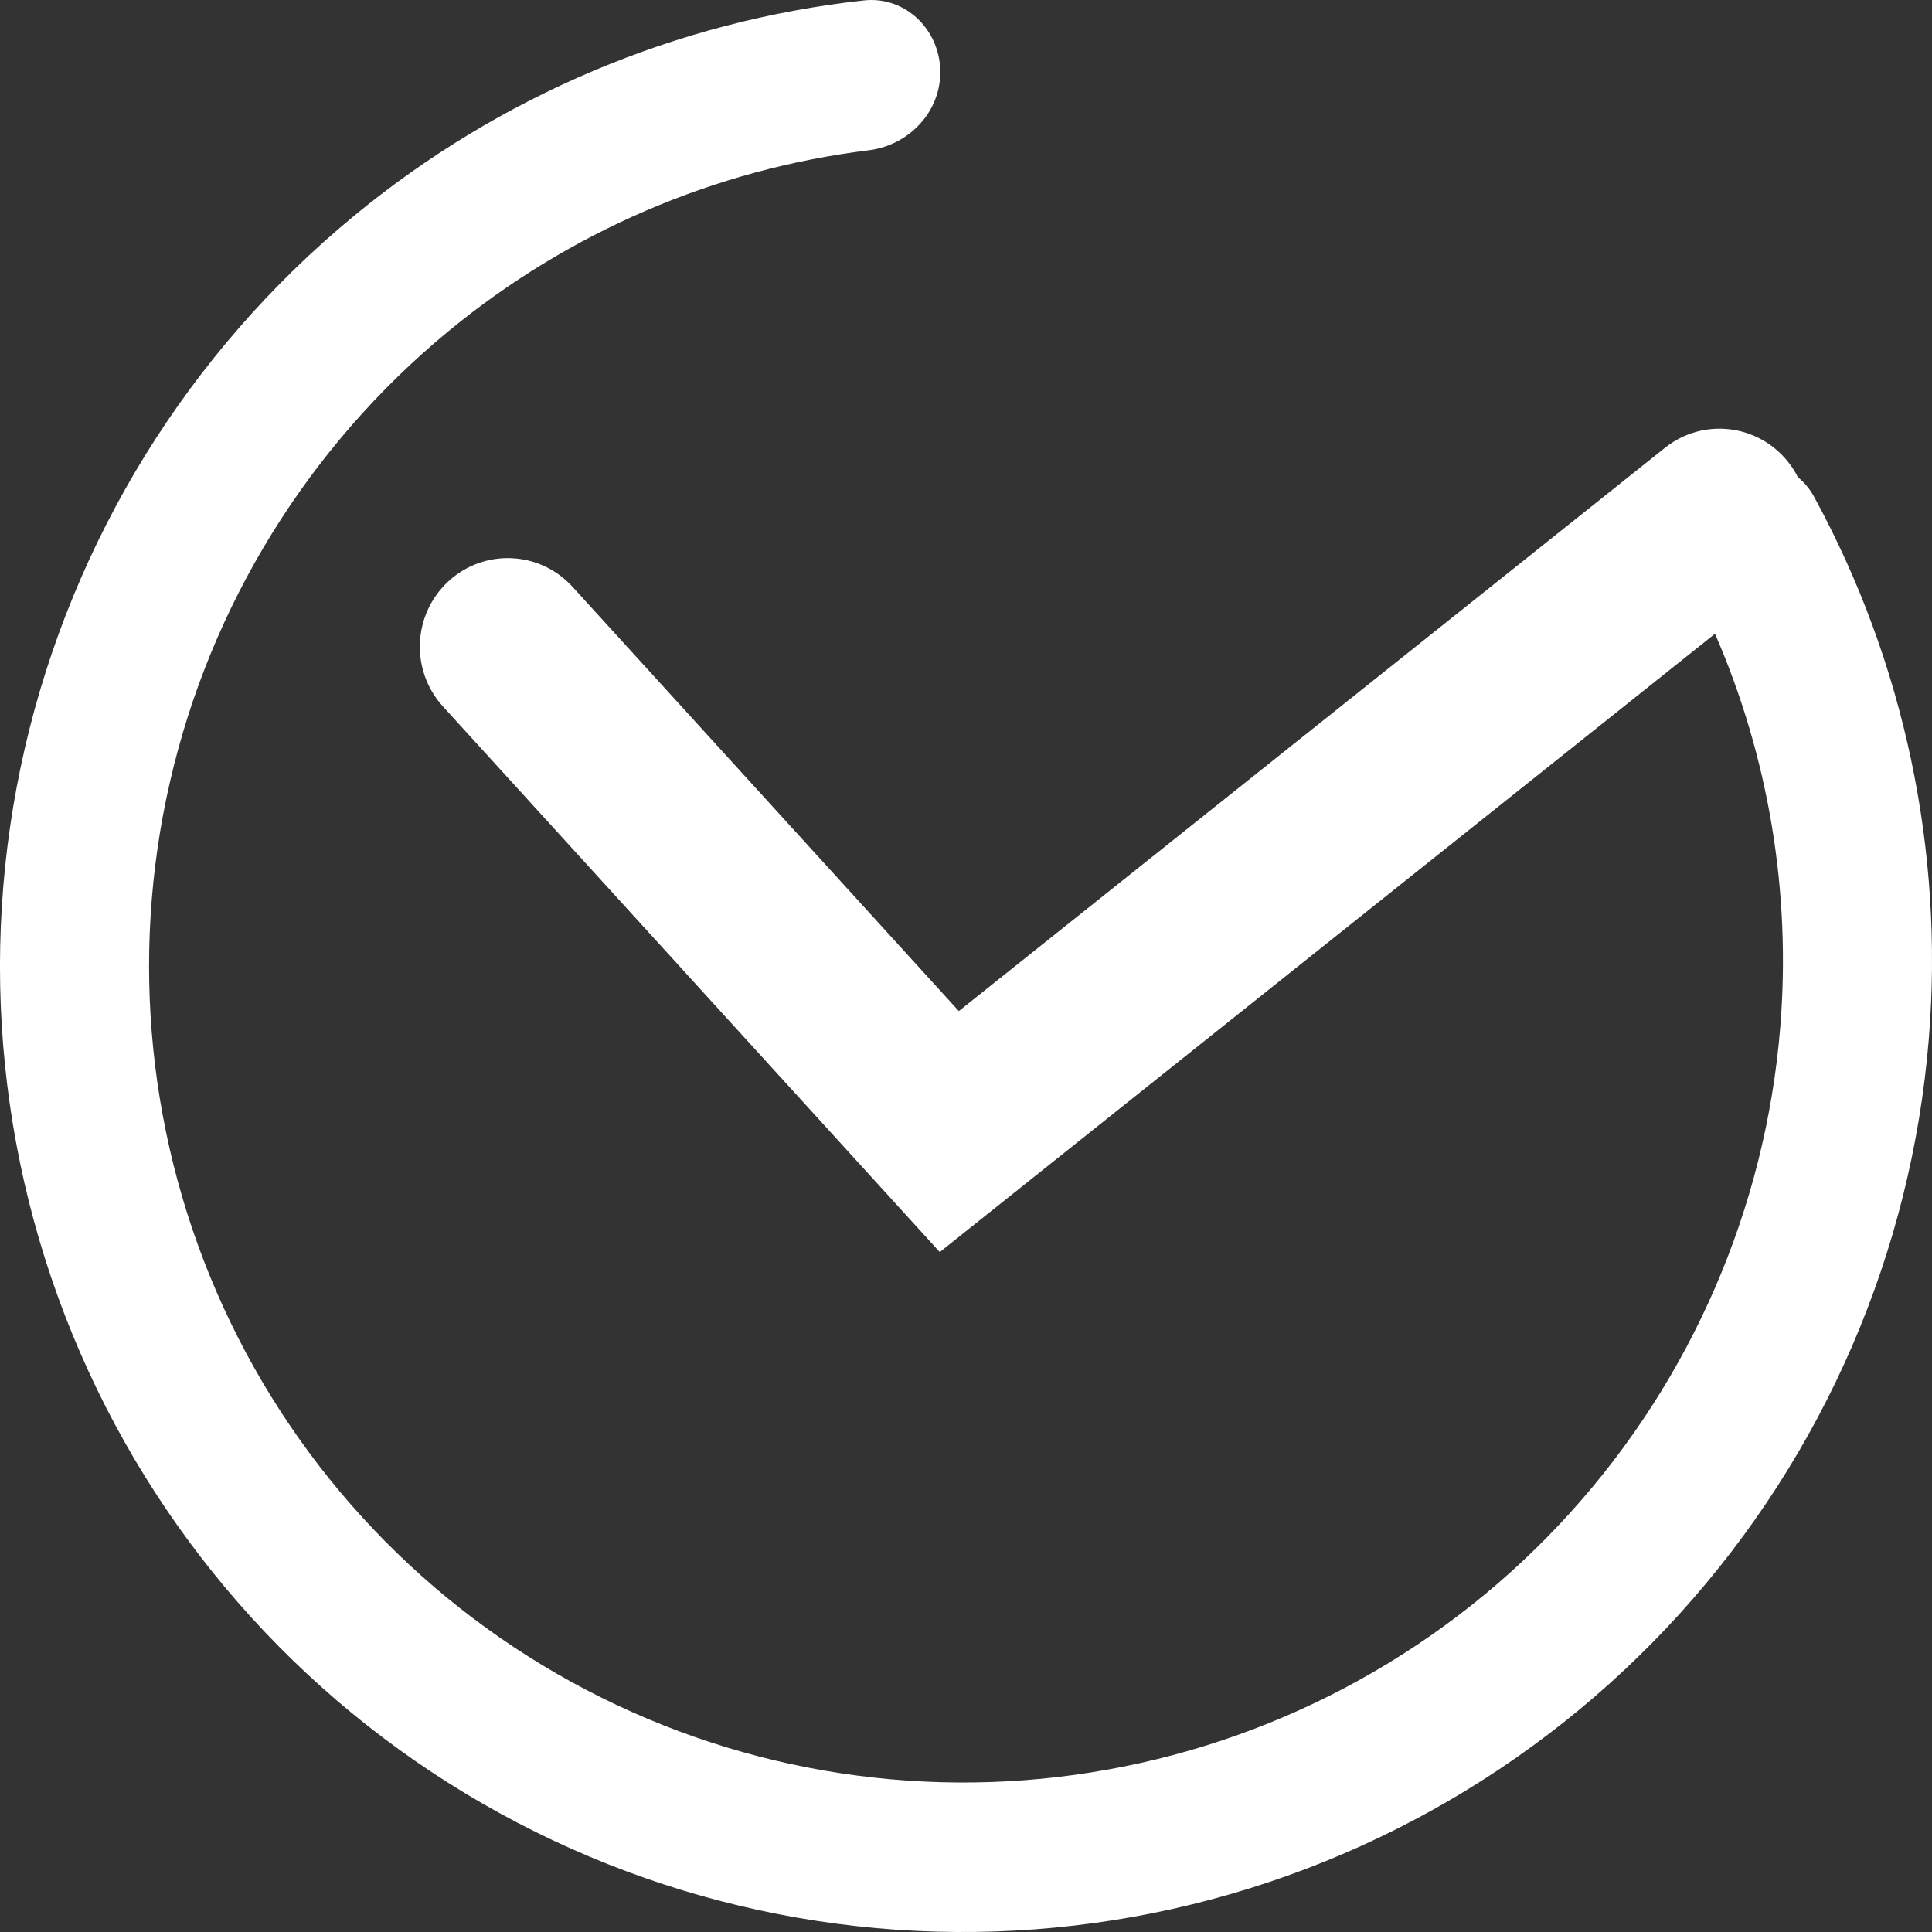 <svg width="28" height="28" viewBox="0 0 28 28" fill="none" xmlns="http://www.w3.org/2000/svg">
<rect x="0" y="0" width="28" height="28" fill="#333333" stroke="none"/>
<path d="M24.855 9.185L13.62 18.146L6.42 10.239C5.944 9.717 5.979 8.905 6.498 8.426C7.016 7.947 7.822 7.982 8.297 8.504L13.896 14.653L24.13 6.49C24.681 6.05 25.482 6.144 25.919 6.7C25.973 6.768 26.018 6.84 26.056 6.915C26.15 6.993 26.232 7.089 26.294 7.205C27.595 9.594 28.176 12.322 27.954 15.056C27.702 18.151 26.435 21.078 24.35 23.38C22.265 25.683 19.48 27.229 16.431 27.779C13.382 28.328 10.241 27.849 7.499 26.416C4.757 24.984 2.569 22.679 1.277 19.861C-0.015 17.044 -0.338 13.874 0.359 10.847C1.056 7.82 2.733 5.106 5.128 3.131C7.244 1.385 9.815 0.303 12.52 0.006C13.112 -0.059 13.61 0.416 13.627 1.015C13.644 1.612 13.178 2.105 12.59 2.178C10.361 2.453 8.245 3.36 6.497 4.802C4.472 6.472 3.053 8.767 2.464 11.328C1.875 13.888 2.148 16.569 3.24 18.951C4.333 21.334 6.183 23.283 8.502 24.494C10.821 25.706 13.477 26.111 16.056 25.646C18.635 25.182 20.99 23.874 22.753 21.927C24.516 19.98 25.588 17.504 25.801 14.887C25.96 12.925 25.631 10.967 24.855 9.185Z" fill="white"/>
</svg>
